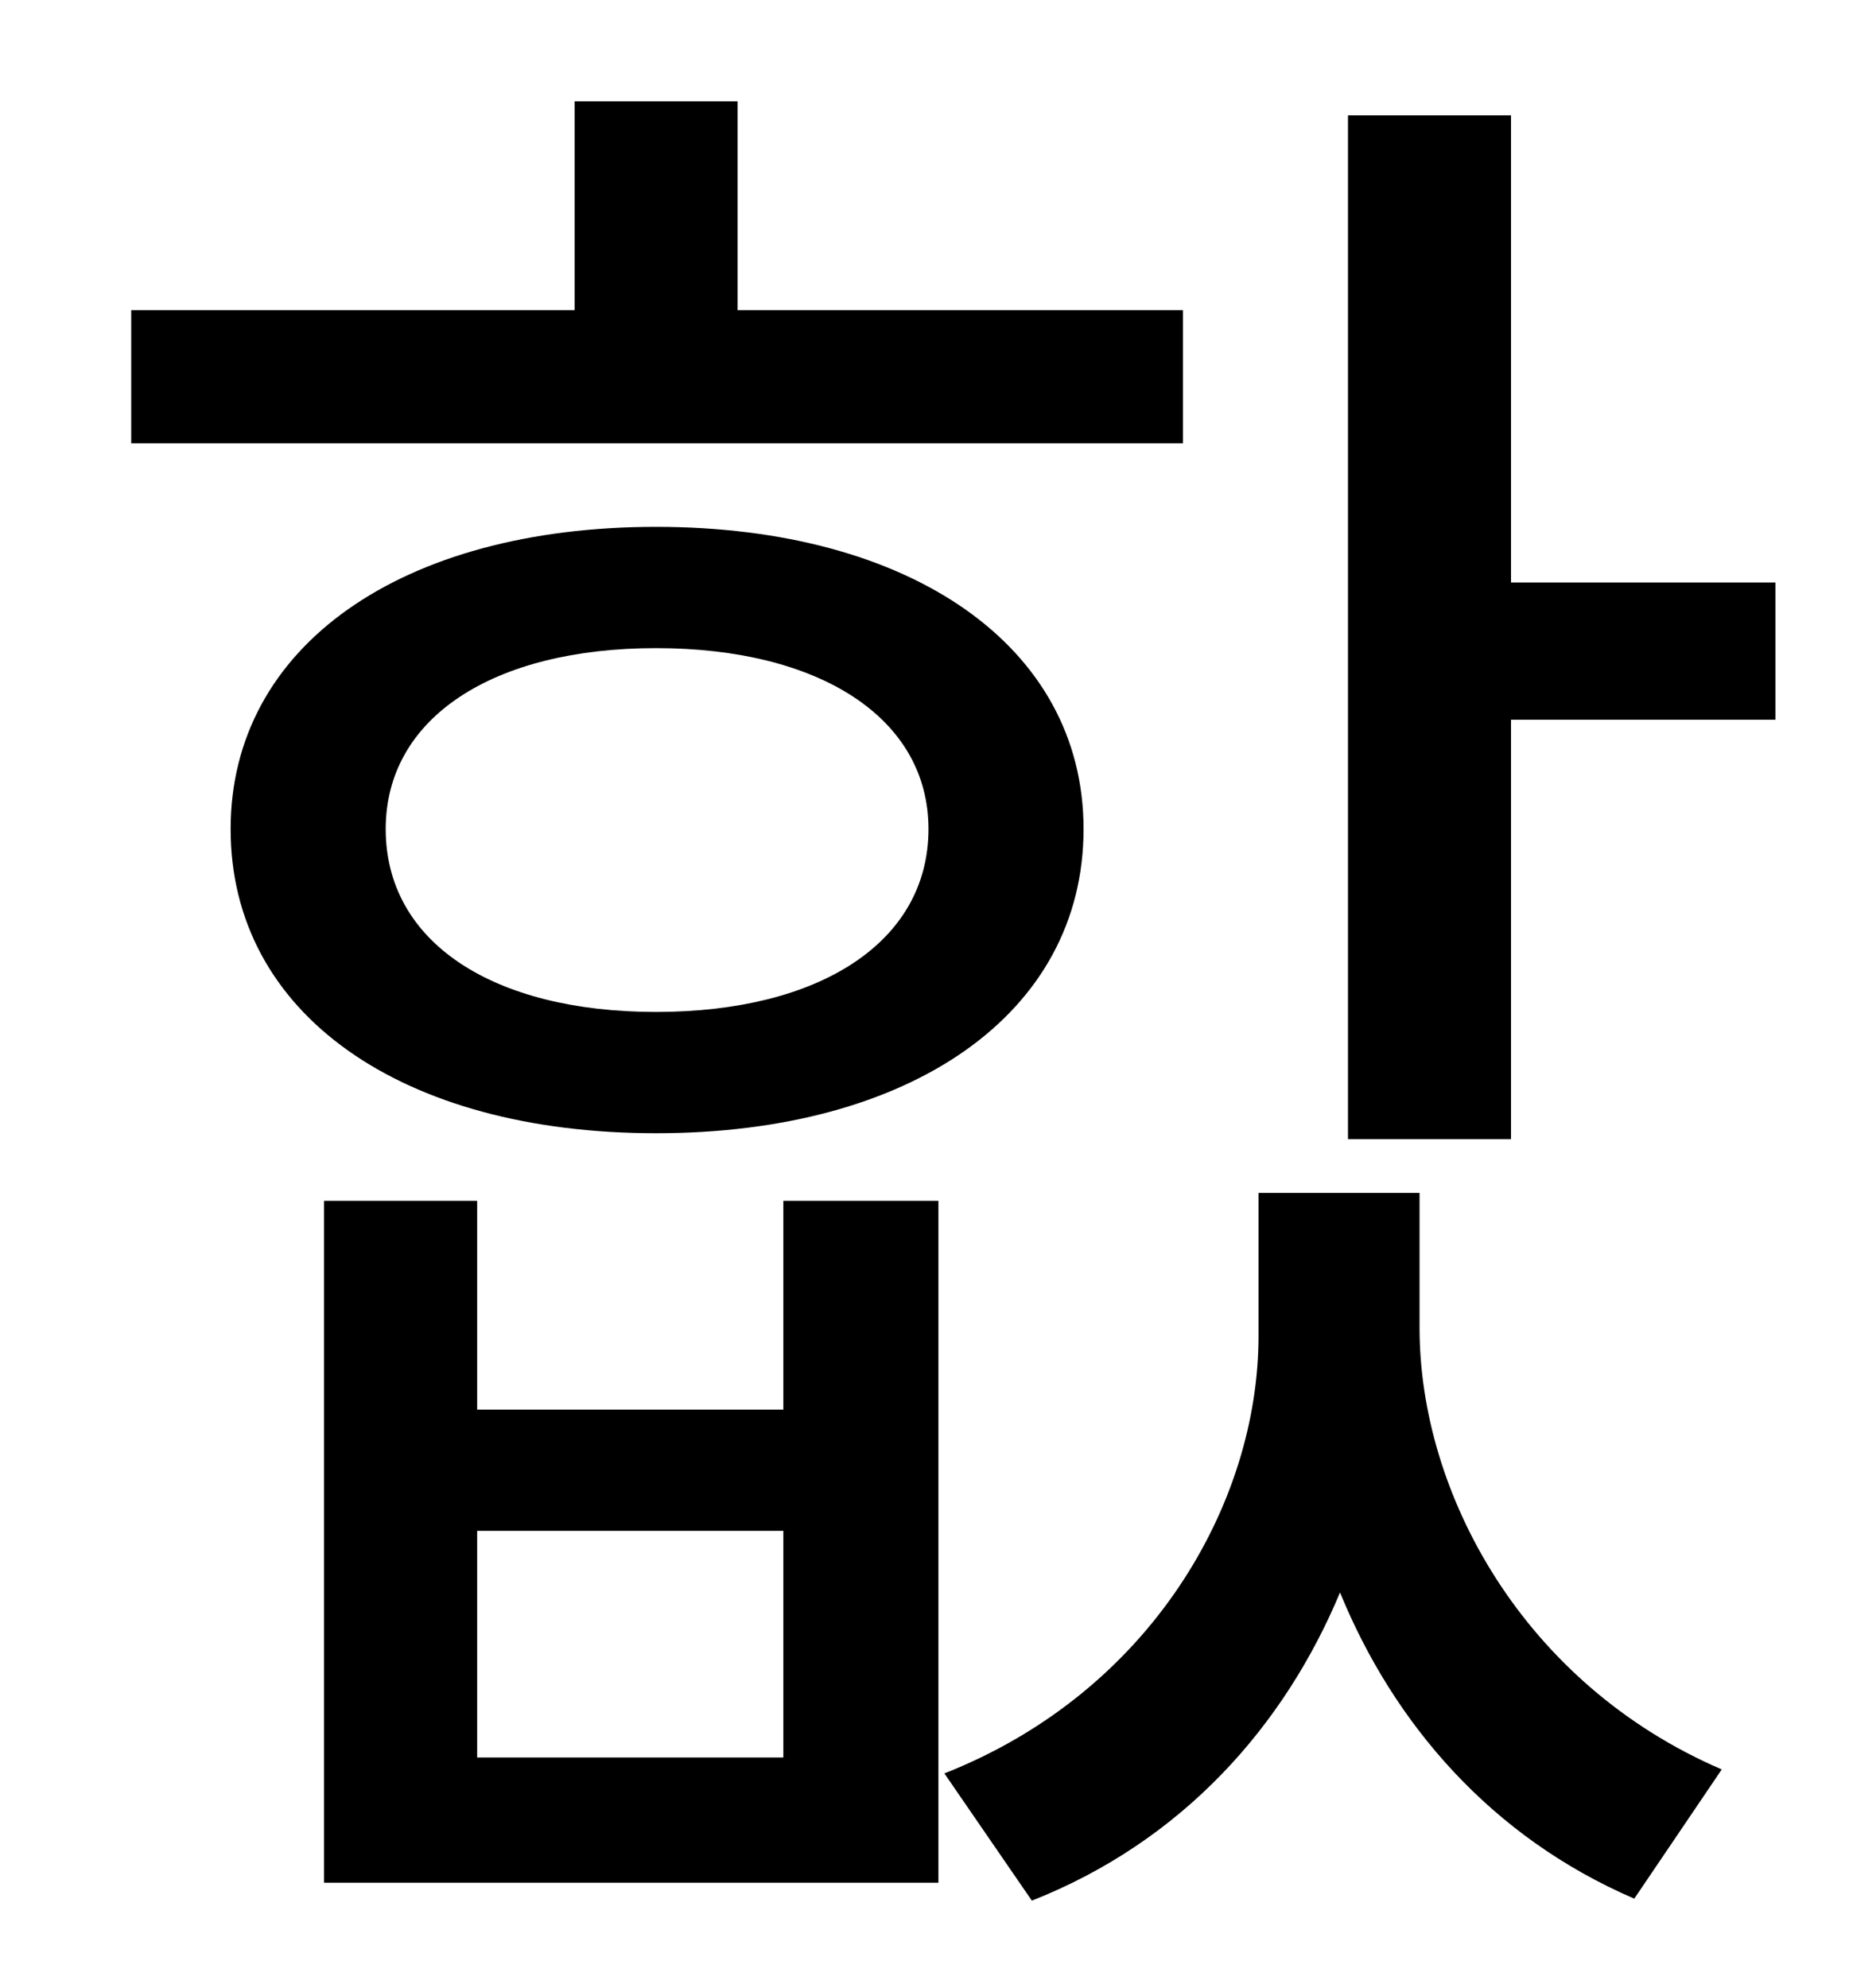 <?xml version="1.0" standalone="no"?>
<!DOCTYPE svg PUBLIC "-//W3C//DTD SVG 1.1//EN" "http://www.w3.org/Graphics/SVG/1.1/DTD/svg11.dtd" >
<svg xmlns="http://www.w3.org/2000/svg" xmlns:xlink="http://www.w3.org/1999/xlink" version="1.1" viewBox="-10 0 930 1000">
   <path fill="currentColor"
d="M585 156v67h-529v-67h223v-105h82v105h224zM184 417c0 57 54 92 136 92s137 -35 137 -92c0 -56 -55 -91 -137 -91s-136 35 -136 91zM535 417c0 93 -87 153 -215 153s-214 -60 -214 -153c0 -92 86 -152 214 -152s215 60 215 152zM384 884v-114h-154v114h154zM384 709v-105
h78v343h-309v-343h77v105h154zM704 600v68c0 83 52 179 152 222l-44 65c-72 -31 -121 -88 -148 -154c-28 67 -79 125 -155 155l-44 -64c104 -41 158 -136 158 -220v-72h81zM750 293h133v69h-133v211h-82v-515h82v235z" />
</svg>

